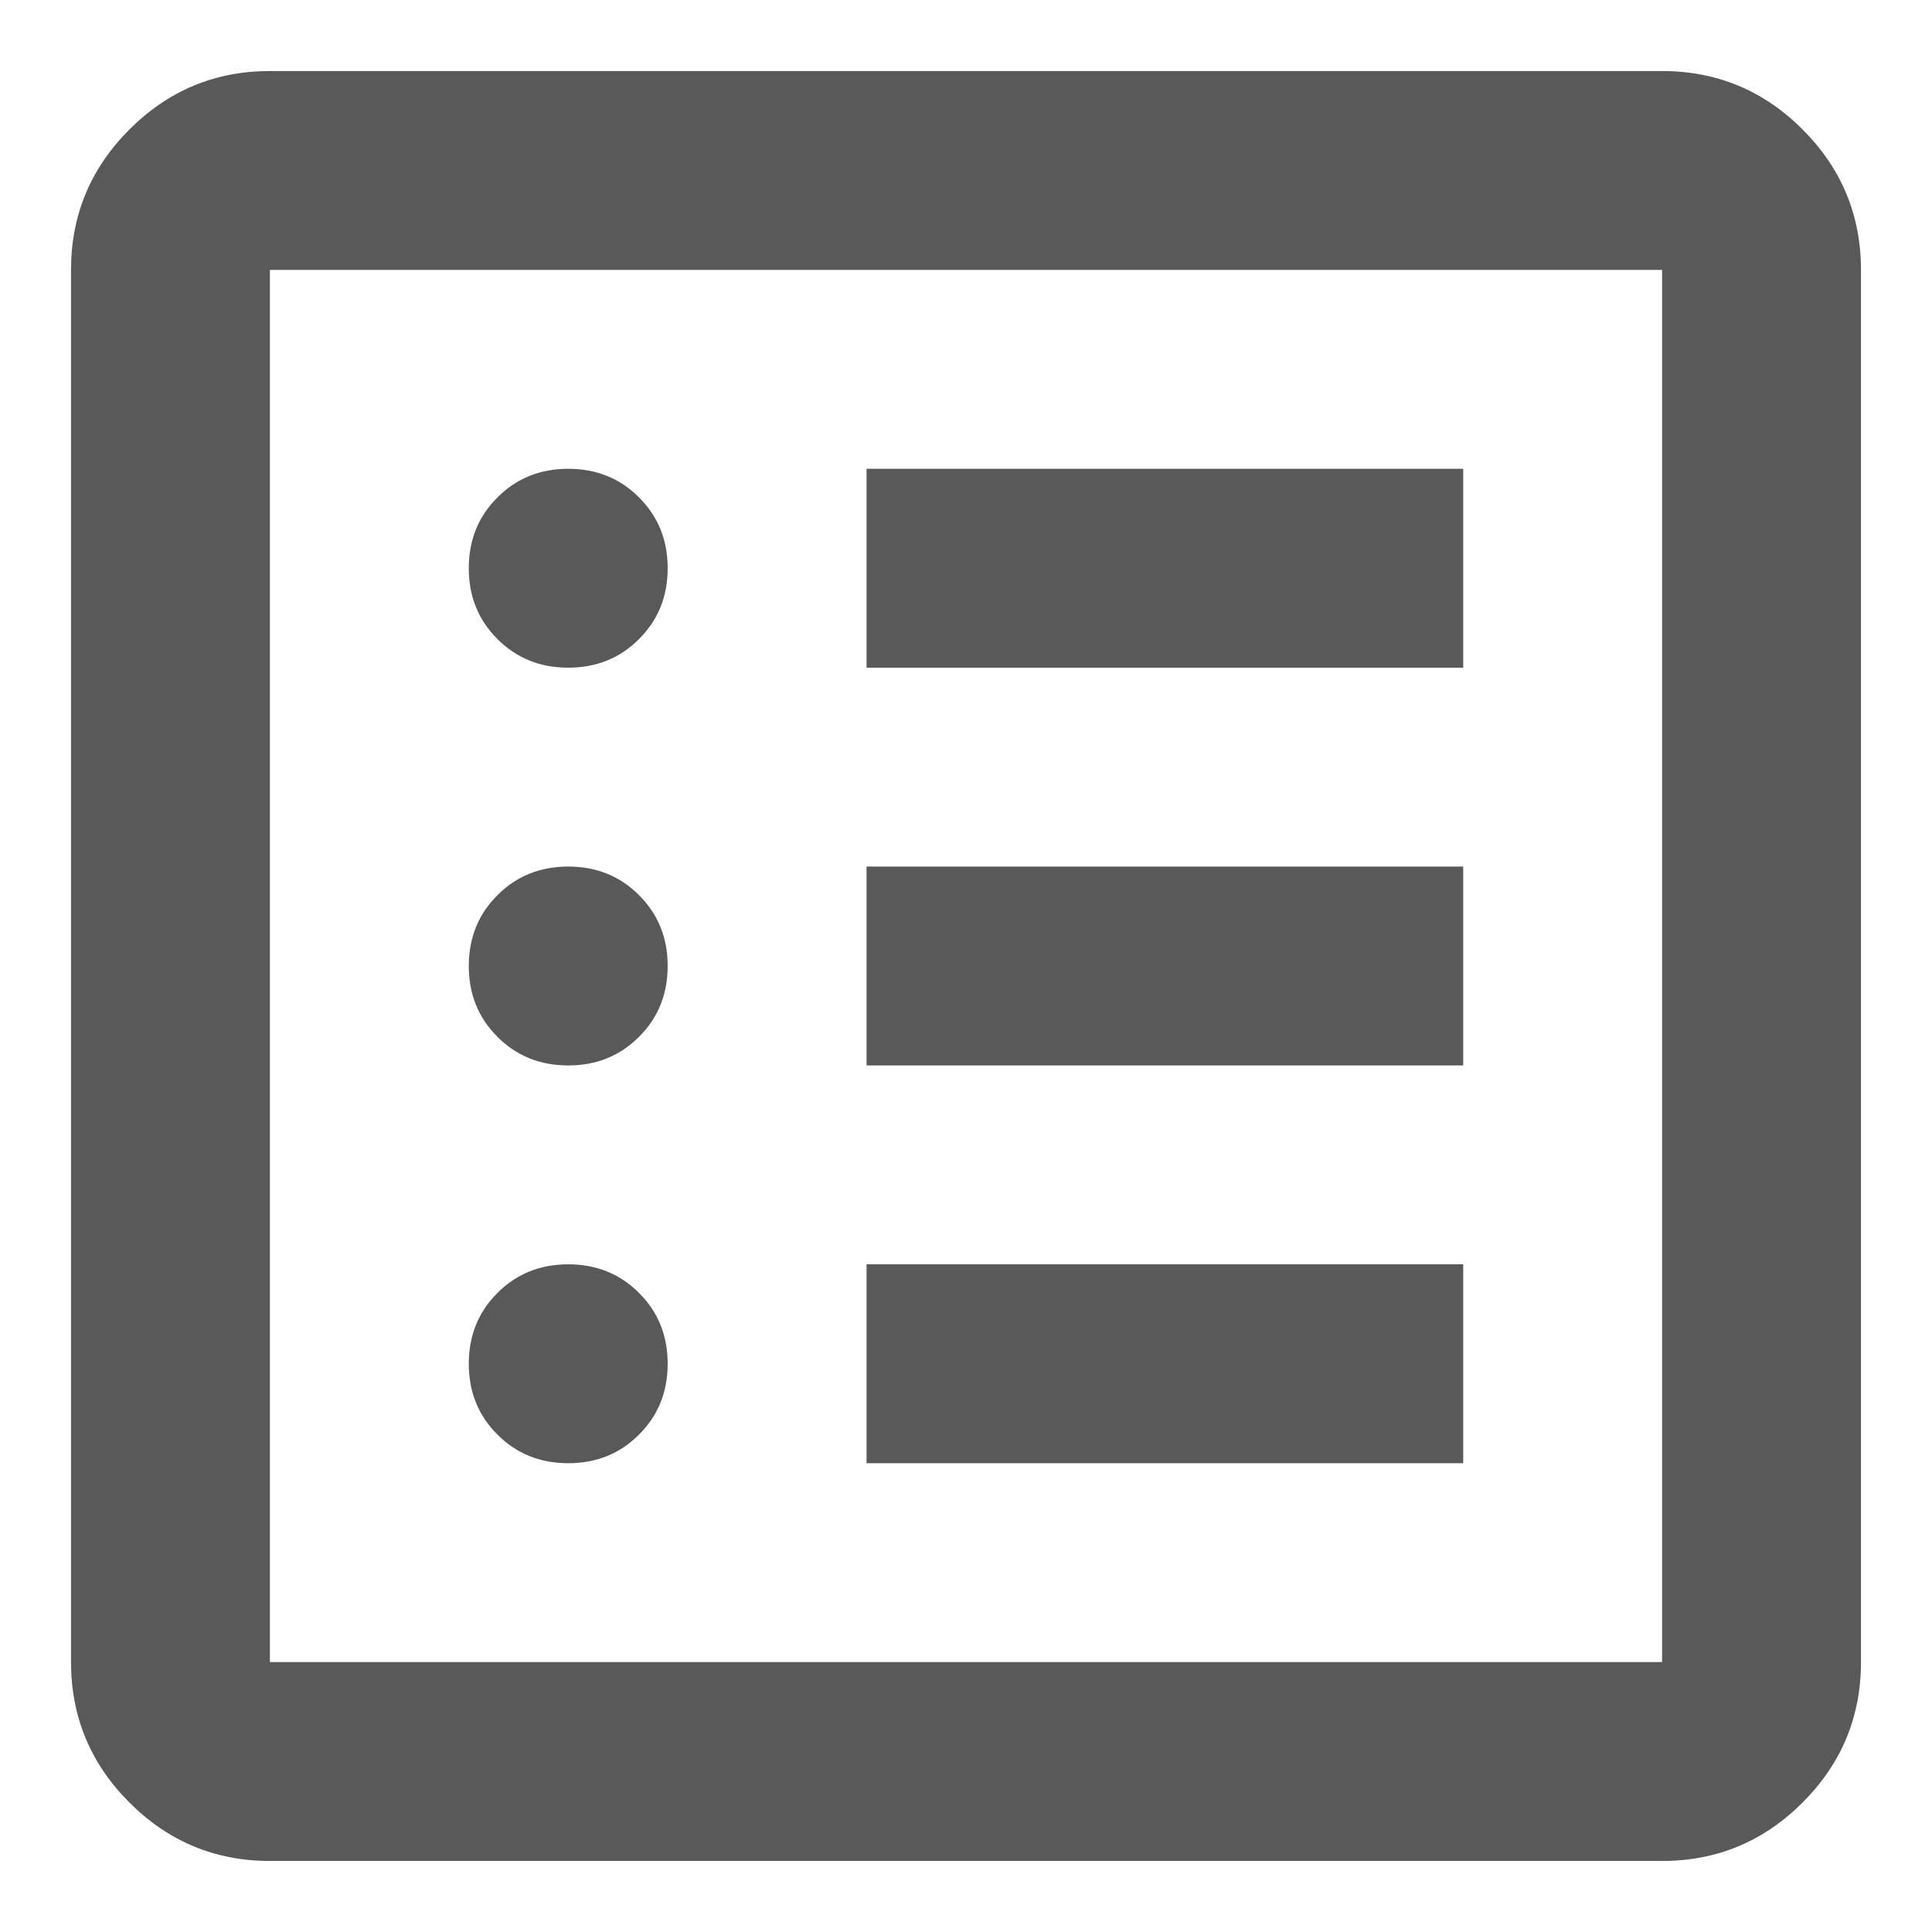 <svg width="17" height="17" viewBox="0 0 17 17" fill="none" xmlns="http://www.w3.org/2000/svg">
<path d="M5 12.875C5.248 12.875 5.456 12.791 5.623 12.623C5.791 12.456 5.875 12.248 5.875 12C5.875 11.752 5.791 11.544 5.623 11.377C5.456 11.209 5.248 11.125 5 11.125C4.752 11.125 4.544 11.209 4.377 11.377C4.209 11.544 4.125 11.752 4.125 12C4.125 12.248 4.209 12.456 4.377 12.623C4.544 12.791 4.752 12.875 5 12.875ZM5 9.375C5.248 9.375 5.456 9.291 5.623 9.123C5.791 8.956 5.875 8.748 5.875 8.5C5.875 8.252 5.791 8.044 5.623 7.877C5.456 7.709 5.248 7.625 5 7.625C4.752 7.625 4.544 7.709 4.377 7.877C4.209 8.044 4.125 8.252 4.125 8.5C4.125 8.748 4.209 8.956 4.377 9.123C4.544 9.291 4.752 9.375 5 9.375ZM5 5.875C5.248 5.875 5.456 5.791 5.623 5.623C5.791 5.456 5.875 5.248 5.875 5C5.875 4.752 5.791 4.544 5.623 4.377C5.456 4.209 5.248 4.125 5 4.125C4.752 4.125 4.544 4.209 4.377 4.377C4.209 4.544 4.125 4.752 4.125 5C4.125 5.248 4.209 5.456 4.377 5.623C4.544 5.791 4.752 5.875 5 5.875ZM7.625 12.875H12.875V11.125H7.625V12.875ZM7.625 9.375H12.875V7.625H7.625V9.375ZM7.625 5.875H12.875V4.125H7.625V5.875ZM2.375 16.375C1.894 16.375 1.482 16.204 1.139 15.861C0.796 15.518 0.625 15.106 0.625 14.625V2.375C0.625 1.894 0.796 1.482 1.139 1.139C1.482 0.796 1.894 0.625 2.375 0.625H14.625C15.106 0.625 15.518 0.796 15.861 1.139C16.204 1.482 16.375 1.894 16.375 2.375V14.625C16.375 15.106 16.204 15.518 15.861 15.861C15.518 16.204 15.106 16.375 14.625 16.375H2.375ZM2.375 14.625H14.625V2.375H2.375V14.625Z" fill="#222222" fill-opacity="0.75"/>
</svg>
